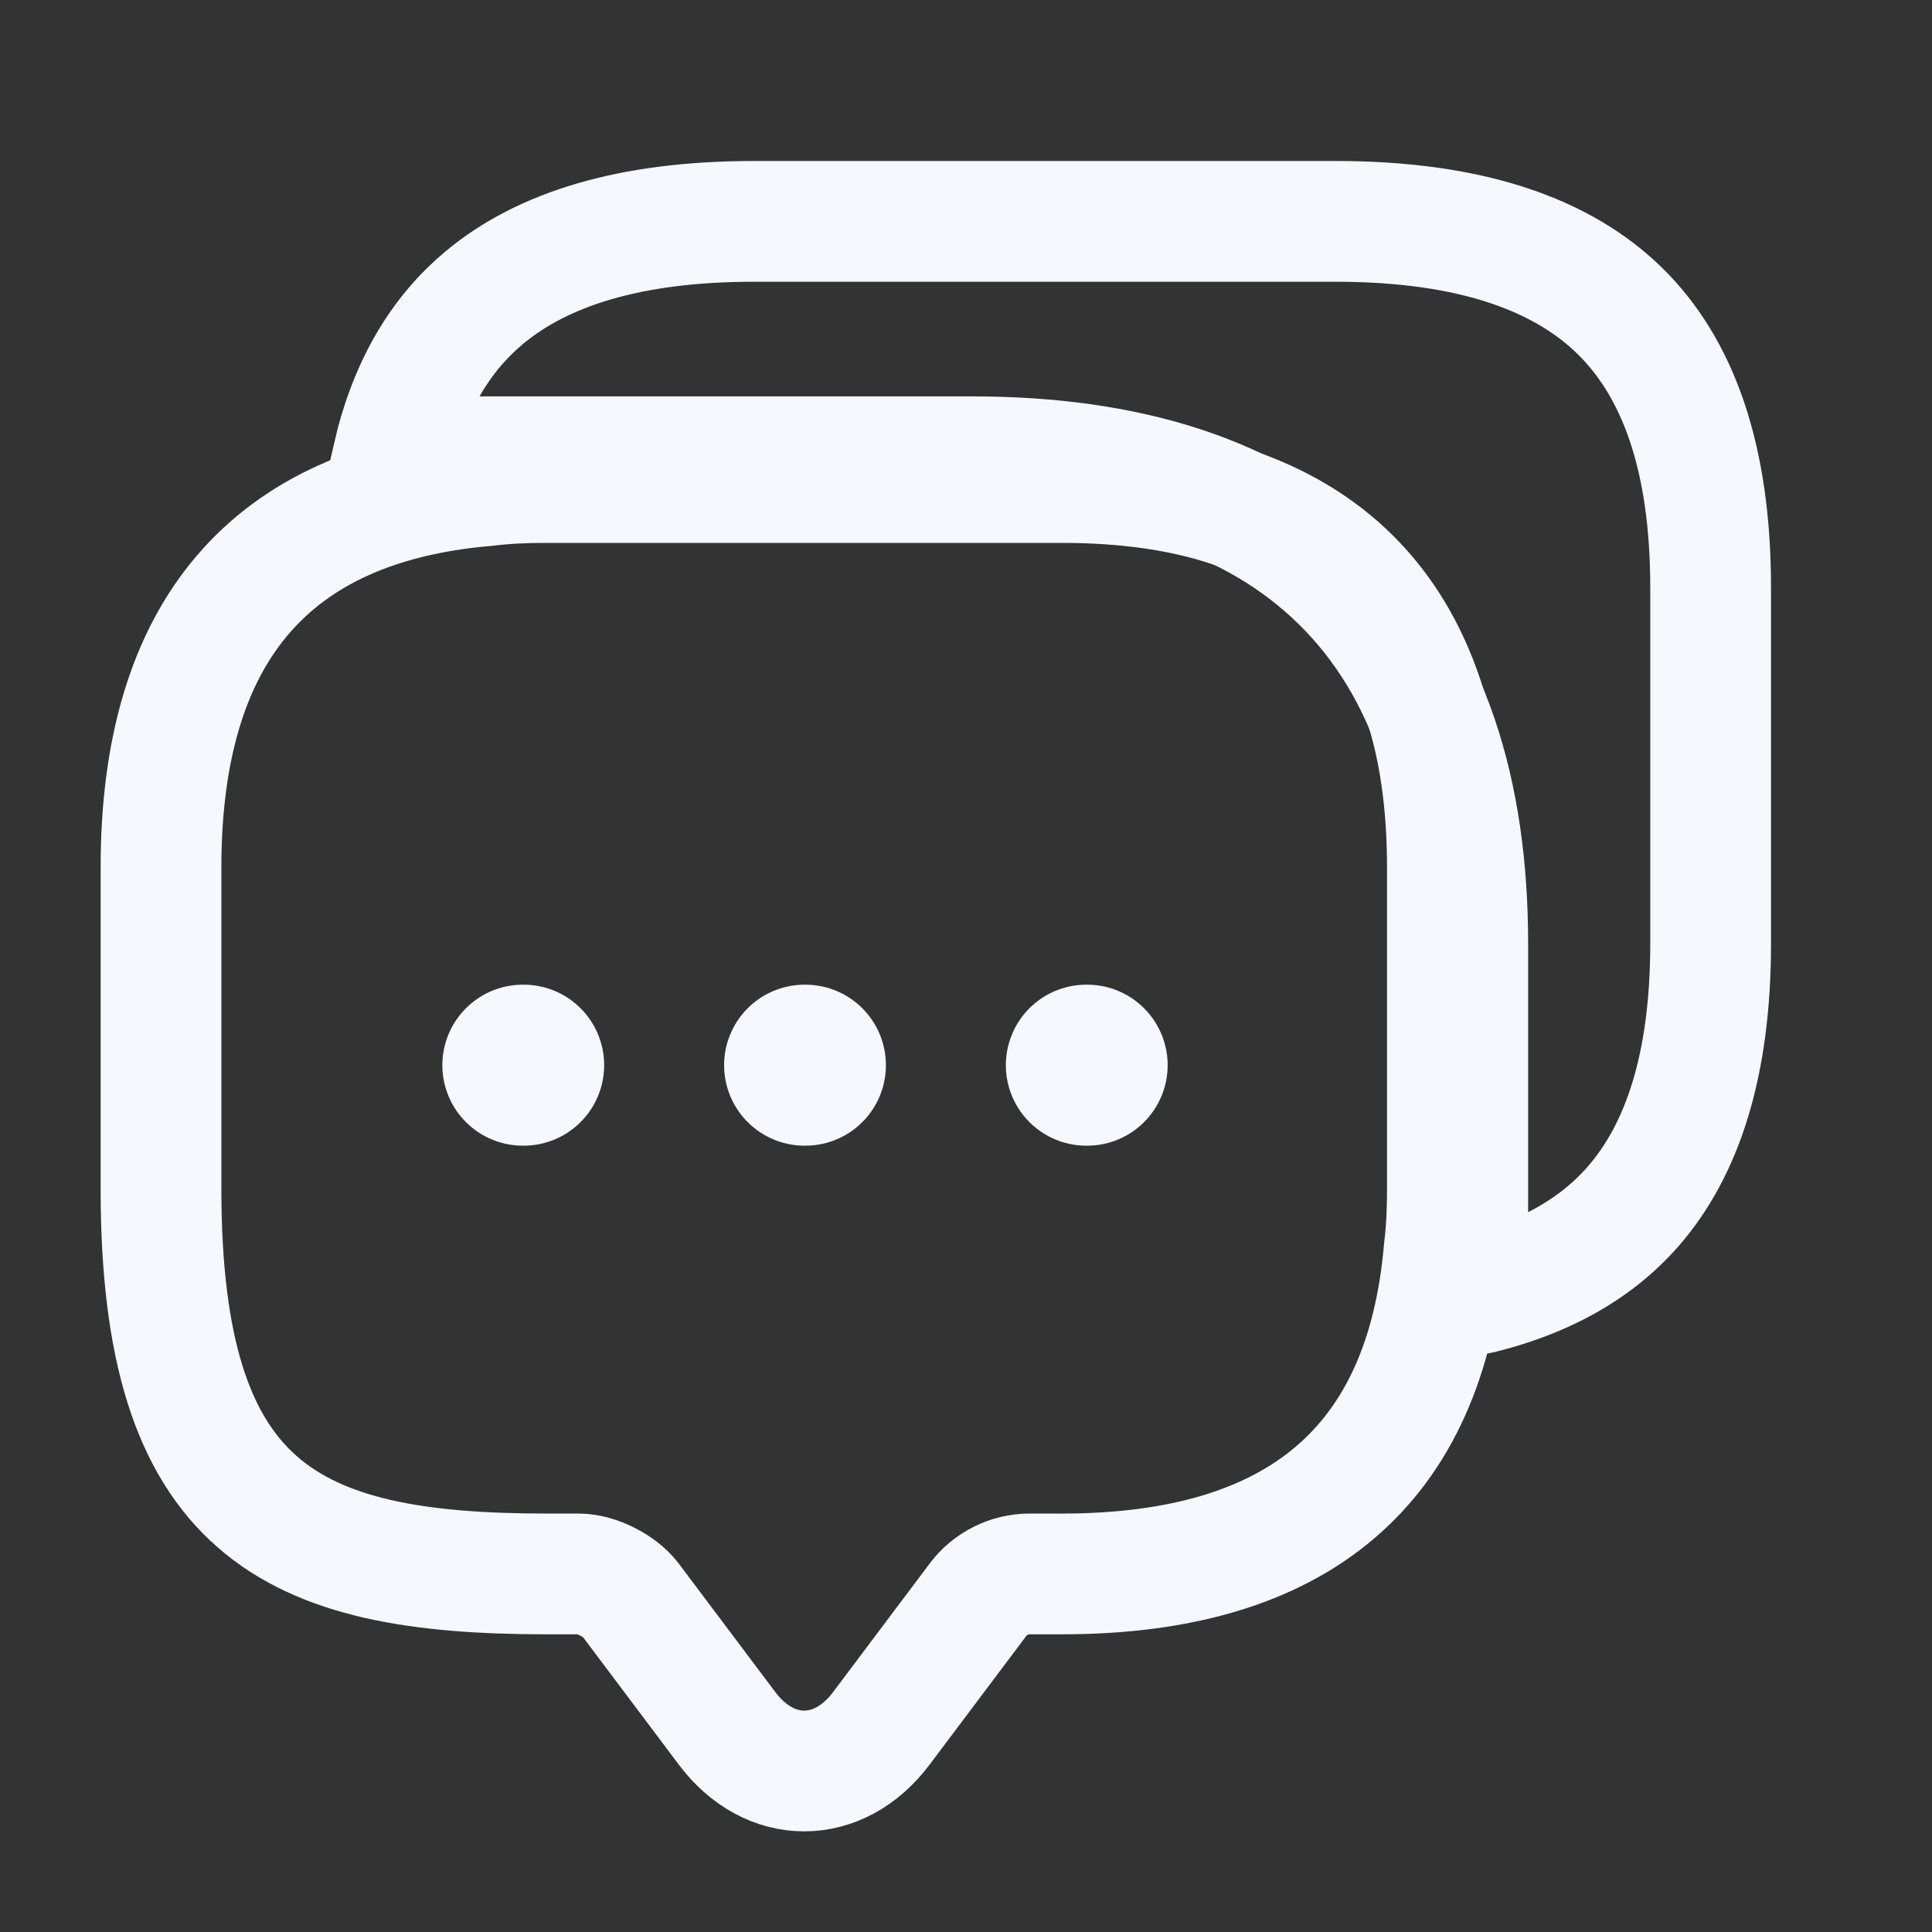 <svg width="24" height="24" viewBox="0 0 24 24" fill="none" xmlns="http://www.w3.org/2000/svg">
<rect x="0" y="0" width="24" height="24" fill="#333333" stroke="none"/>
<path d="M21.25 7.298V11.722C21.25 13.239 20.894 14.288 20.292 14.981C19.828 15.514 19.16 15.902 18.233 16.103V11.722C18.233 9.838 17.75 8.287 16.654 7.214C15.562 6.144 13.988 5.674 12.074 5.674H4.88C5.086 4.787 5.478 4.145 6.019 3.695C6.732 3.101 7.812 2.75 9.364 2.75H16.591C18.28 2.75 19.41 3.165 20.122 3.862C20.83 4.556 21.25 5.654 21.25 7.298Z" stroke="#F5F8FF" stroke-width="1.5"/>
<path d="M17.98 10.776V14.769C17.98 15.029 17.97 15.279 17.94 15.518C17.71 18.214 16.12 19.552 13.19 19.552H12.79C12.54 19.552 12.3 19.671 12.15 19.871L10.95 21.468C10.42 22.177 9.56 22.177 9.03 21.468L7.83 19.871C7.7 19.701 7.41 19.552 7.19 19.552H6.79C3.6 19.552 2 18.763 2 14.769V10.776C2 7.851 3.35 6.263 6.04 6.034C6.28 6.004 6.53 5.994 6.79 5.994H13.19C16.38 5.994 17.98 7.591 17.98 10.776Z" stroke="#F5F8FF" stroke-width="1.5" stroke-miterlimit="10" stroke-linecap="round" stroke-linejoin="round"/>
<path d="M13.495 13.232H13.505" stroke="#F5F8FF" stroke-width="2" stroke-linecap="round" stroke-linejoin="round"/>
<path d="M9.995 13.232H10.005" stroke="#F5F8FF" stroke-width="2" stroke-linecap="round" stroke-linejoin="round"/>
<path d="M6.495 13.232H6.505" stroke="#F5F8FF" stroke-width="2" stroke-linecap="round" stroke-linejoin="round"/>
</svg>
